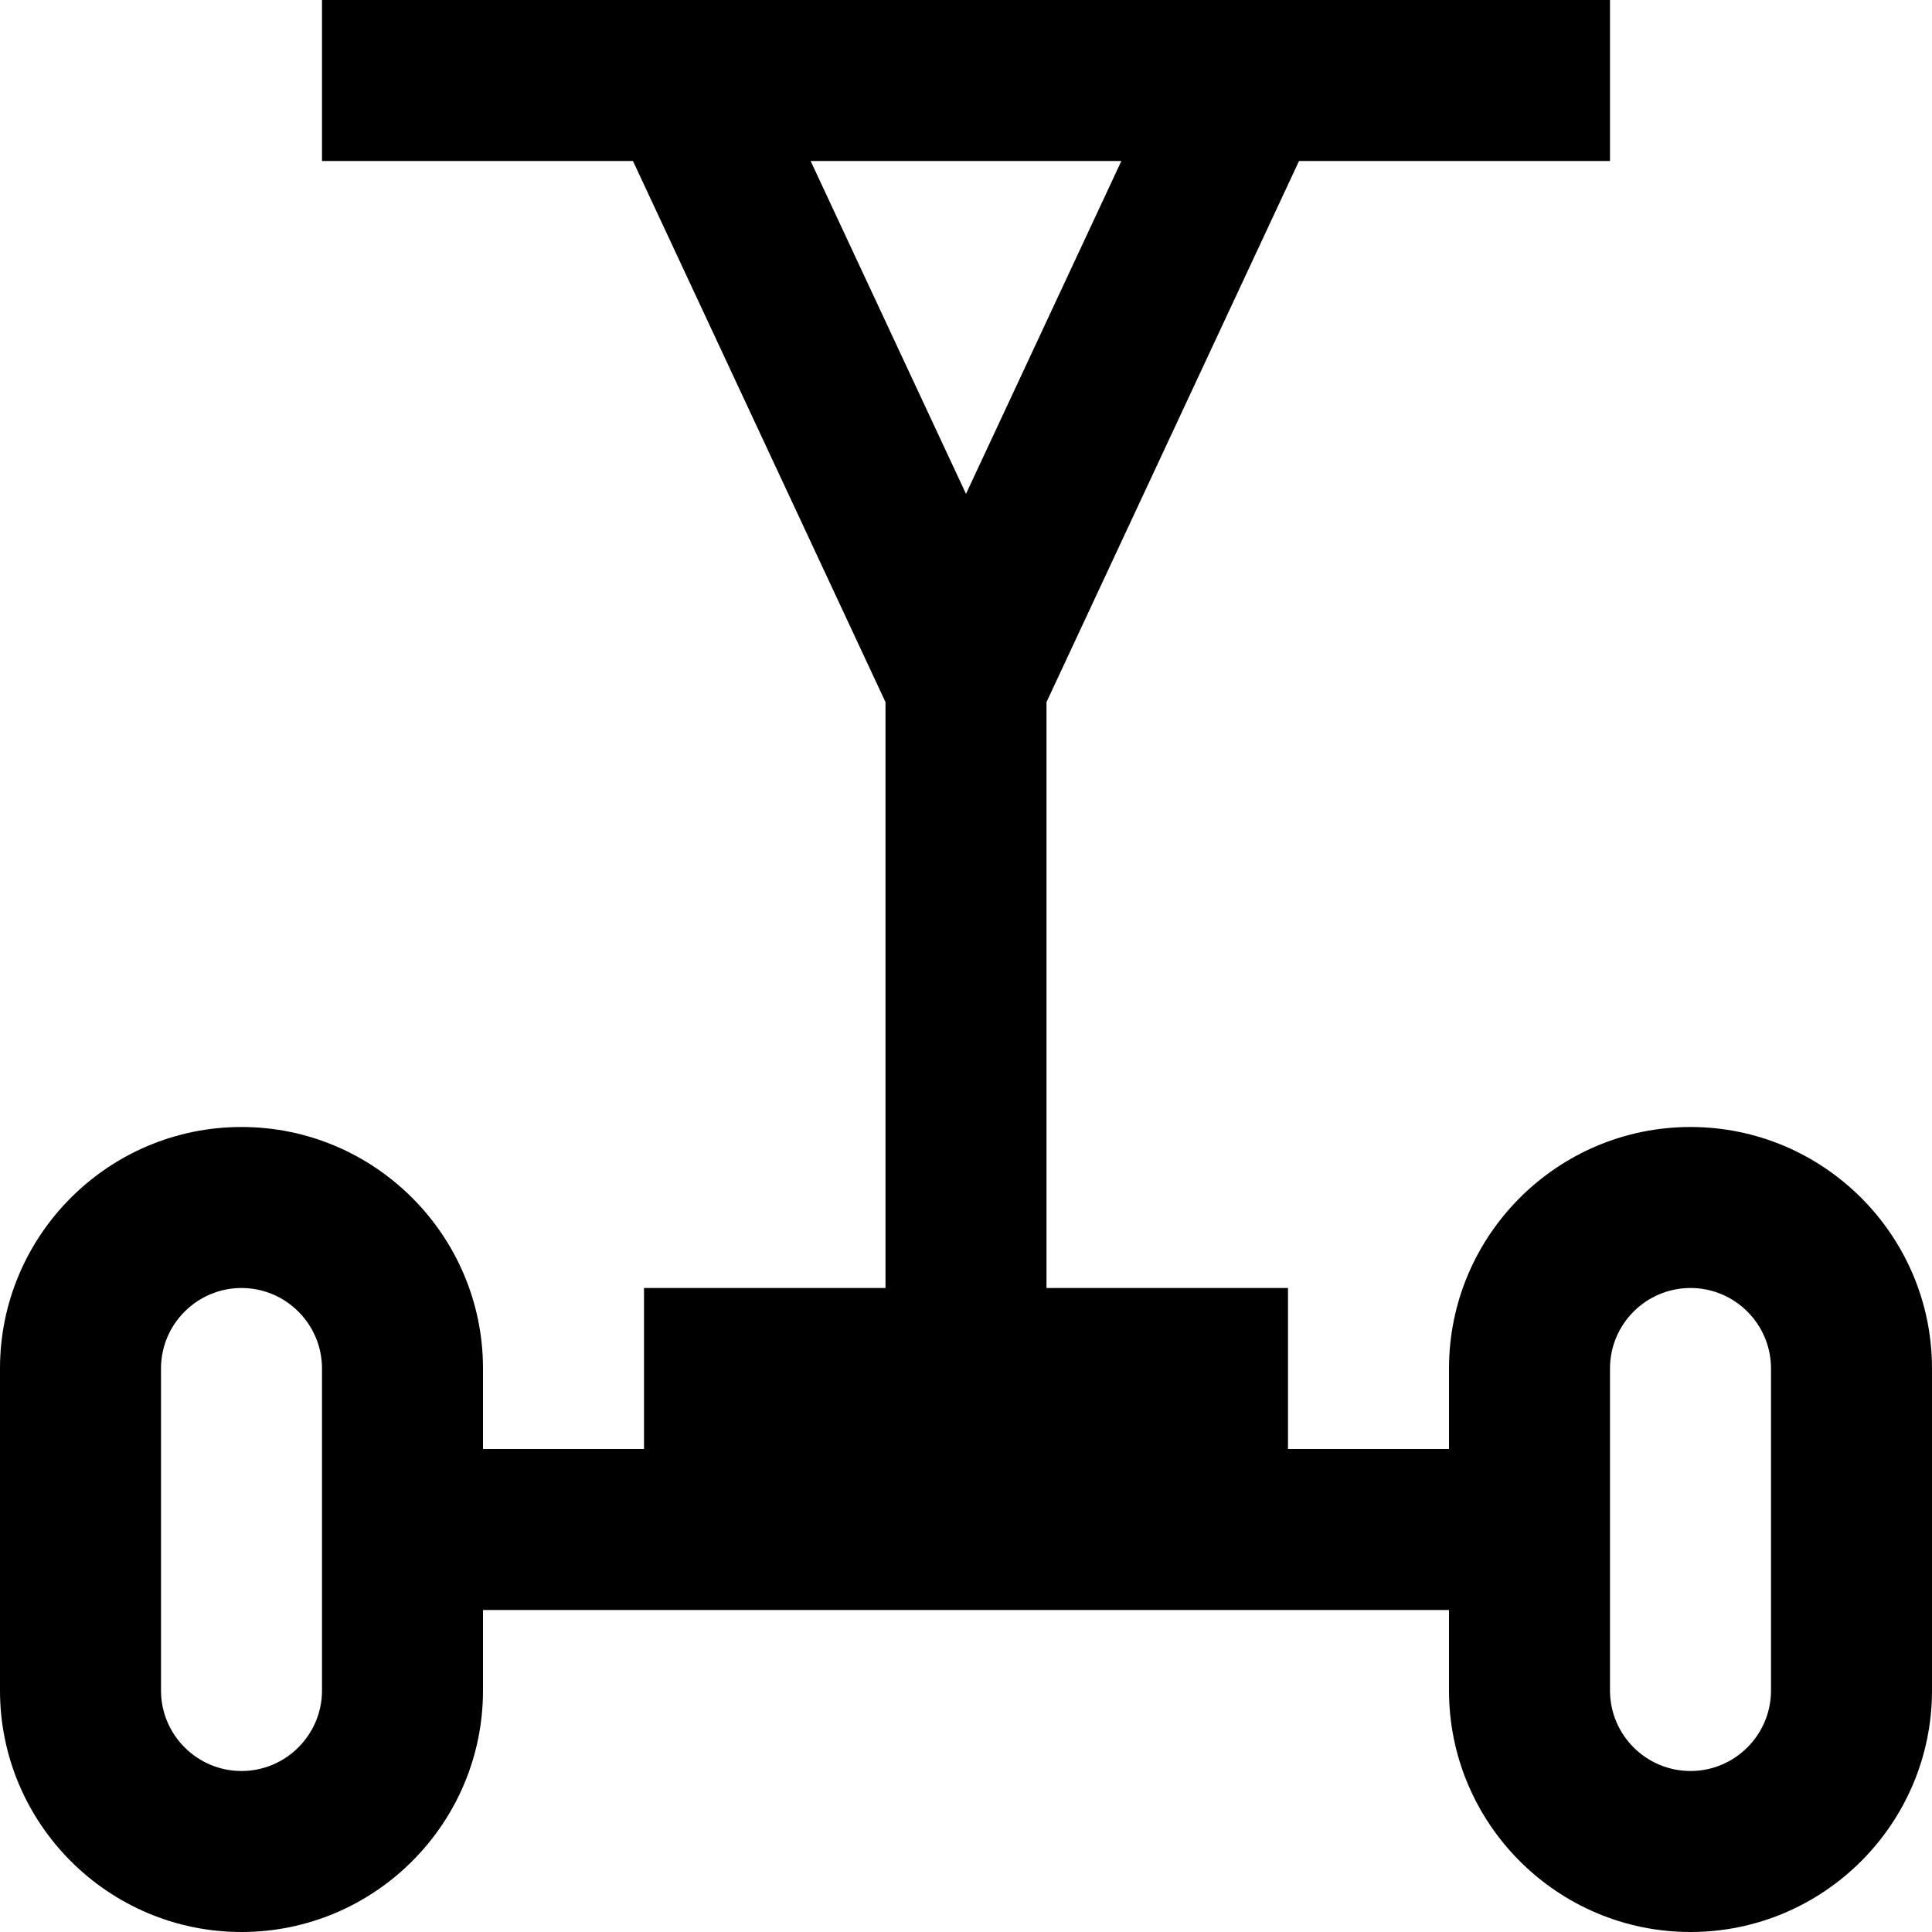 <svg id="Layer_1" viewBox="0 0 24 24" xmlns="http://www.w3.org/2000/svg" data-name="Layer 1"><path d="m21 14c-1.654 0-3 1.346-3 3v1h-2v-2h-3v-7.278l3.137-6.722h3.863v-2h-16v2h3.863l3.137 6.722v7.278h-3v2h-2v-1c0-1.654-1.346-3-3-3s-3 1.346-3 3v4c0 1.654 1.346 3 3 3s3-1.346 3-3v-1h12v1c0 1.654 1.346 3 3 3s3-1.346 3-3v-4c0-1.654-1.346-3-3-3zm-7.07-12-1.93 4.135-1.93-4.135h3.859zm-9.93 19c0 .551-.449 1-1 1s-1-.449-1-1v-4c0-.551.449-1 1-1s1 .449 1 1zm18 0c0 .551-.448 1-1 1s-1-.449-1-1v-4c0-.551.448-1 1-1s1 .449 1 1z"/></svg>